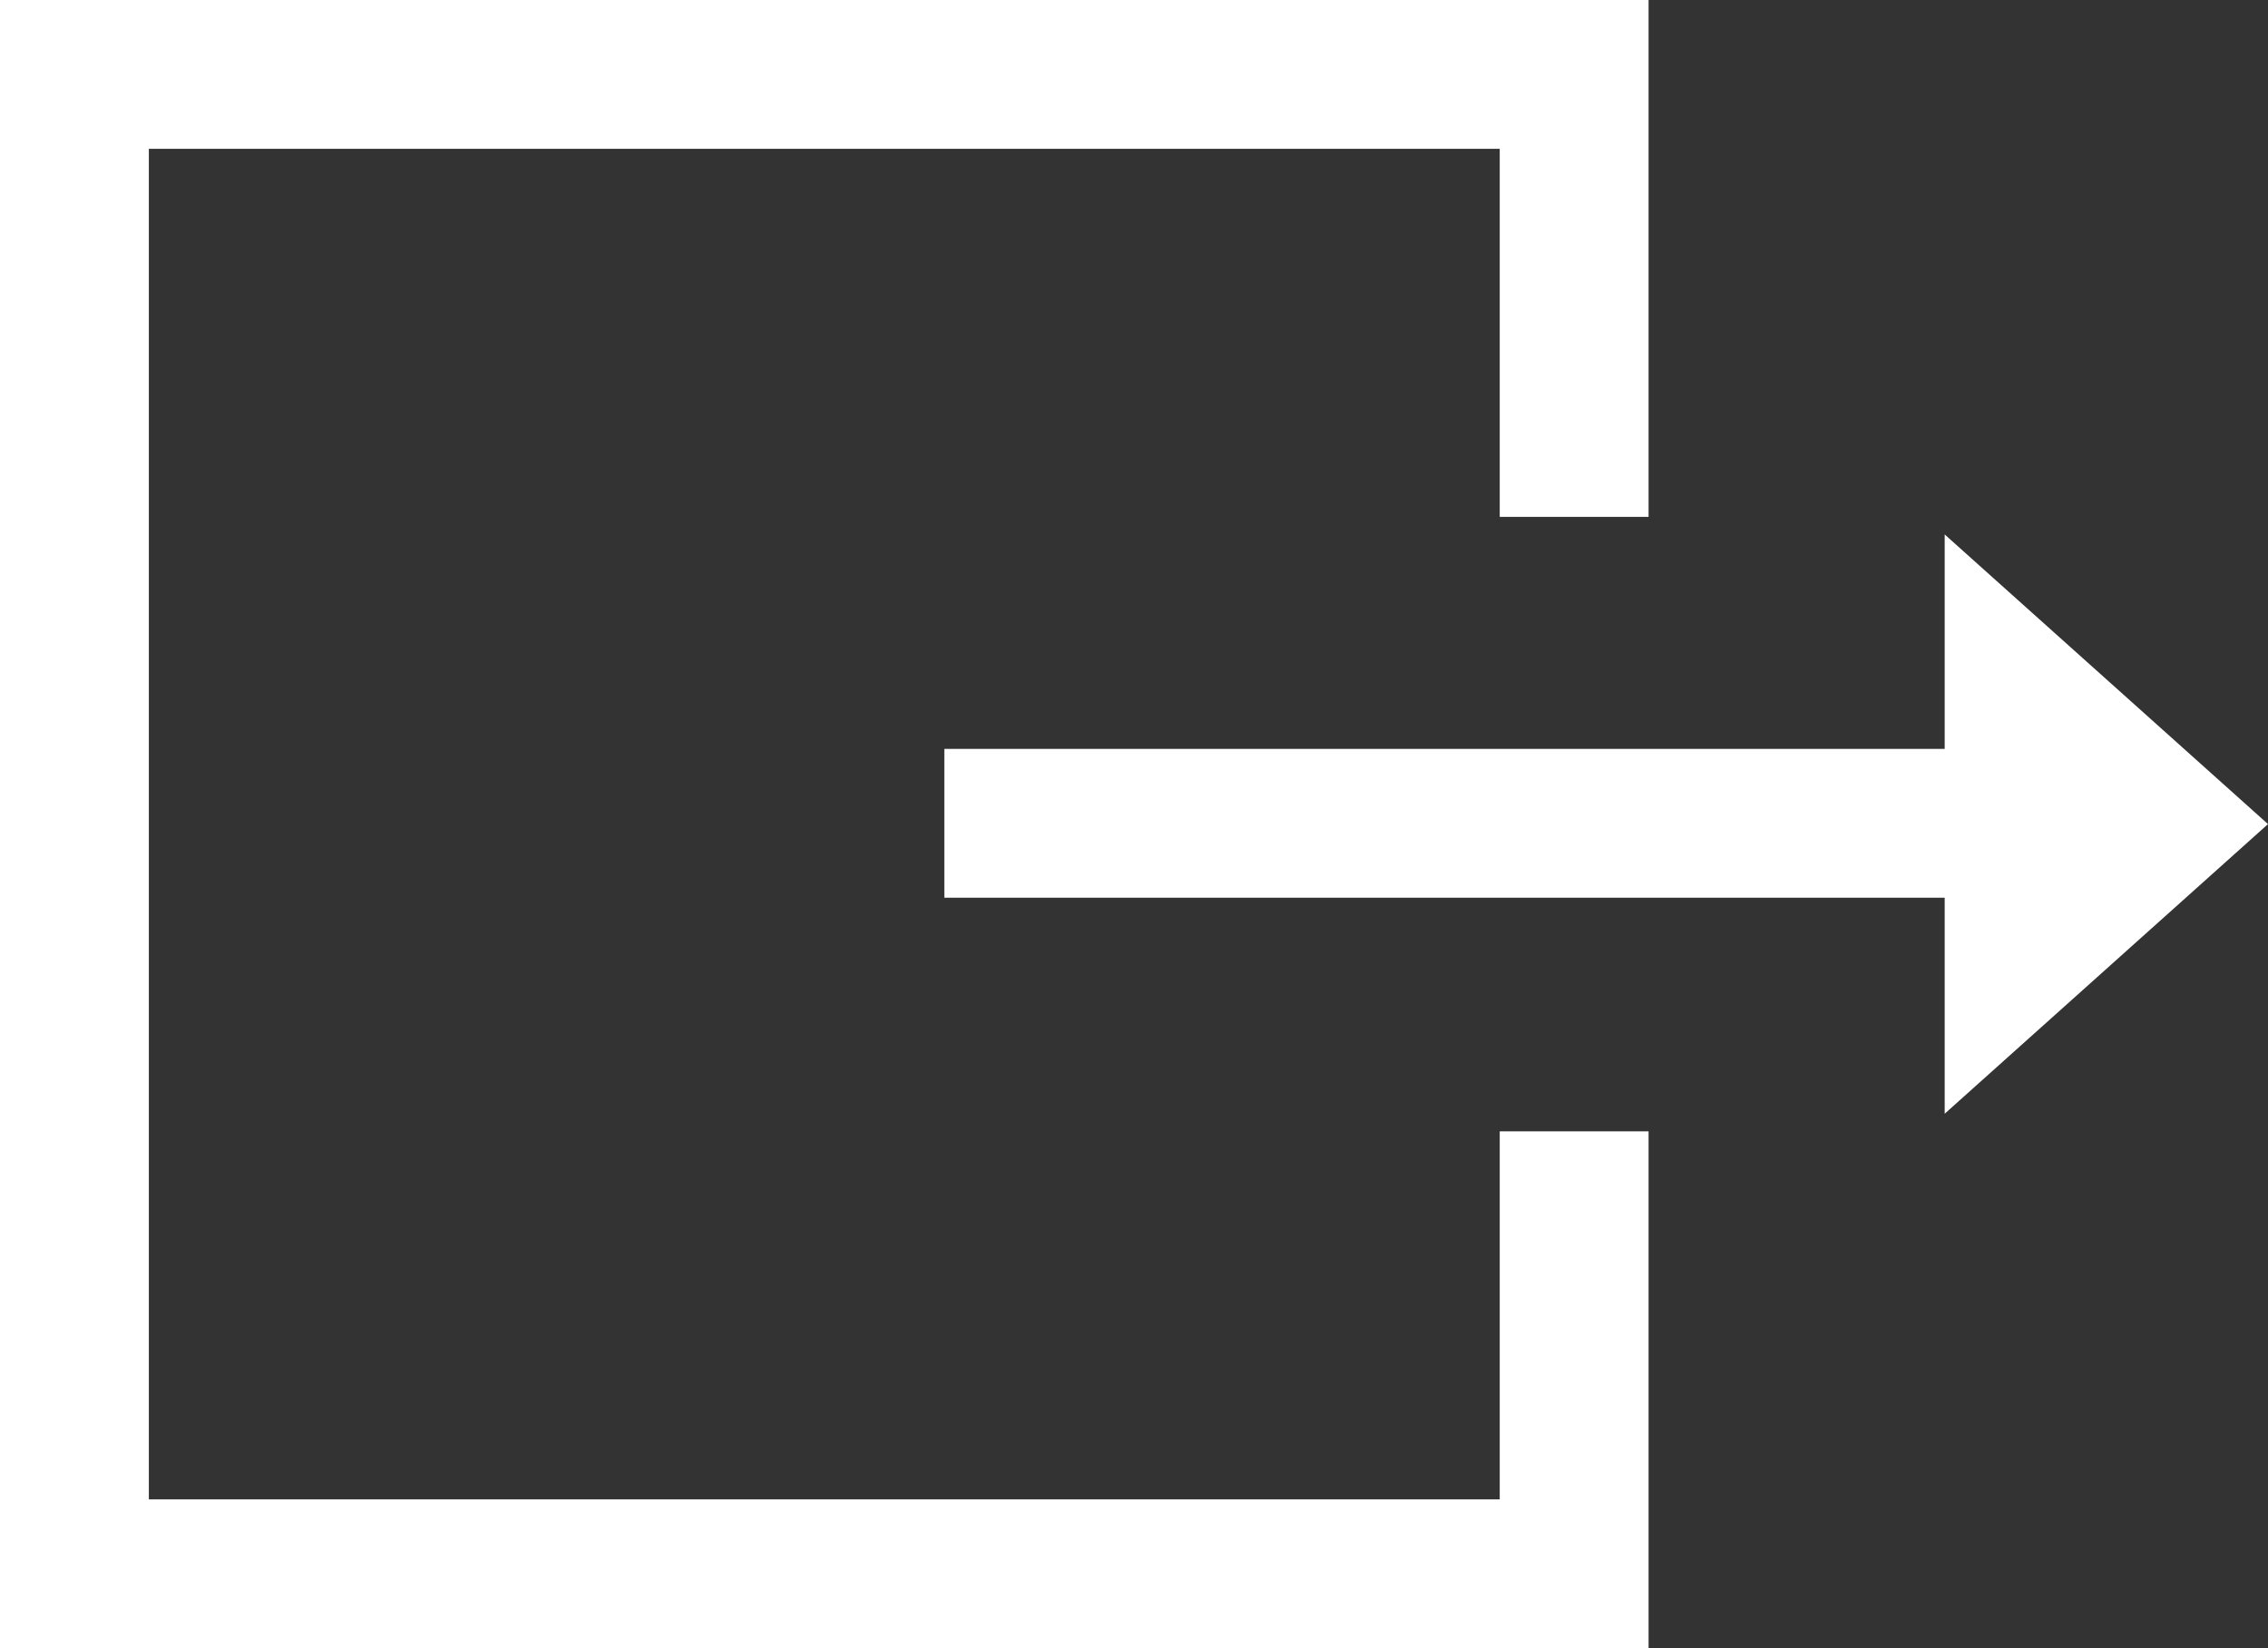 <?xml version="1.0" encoding="utf-8"?>
<!-- Generator: Adobe Illustrator 22.1.0, SVG Export Plug-In . SVG Version: 6.00 Build 0)  -->
<svg version="1.1" id="Layer_1" xmlns="http://www.w3.org/2000/svg" xmlns:xlink="http://www.w3.org/1999/xlink" x="0px" y="0px"
	 viewBox="0 0 141.7 103" style="enable-background:new 0 0 141.7 103;" xml:space="preserve">
<rect x="0" y="0" width="141.7" height="103" fill="#333333" stroke="none"/>
<style type="text/css">
	.st0{fill:#FFFFFF;}
</style>
<g>
	<polygon class="st0" points="103,103 0,103 0,0 103,0 103,32.3 93.7,32.3 93.7,9.3 9.3,9.3 9.3,93.7 93.7,93.7 93.7,70.7 103,70.7 
			"/>
</g>
<g>
	<rect x="59" y="46.8" class="st0" width="67.5" height="9.3"/>
</g>
<g>
	<polygon class="st0" points="121.5,33.4 141.7,51.5 121.5,69.6 	"/>
</g>
</svg>
